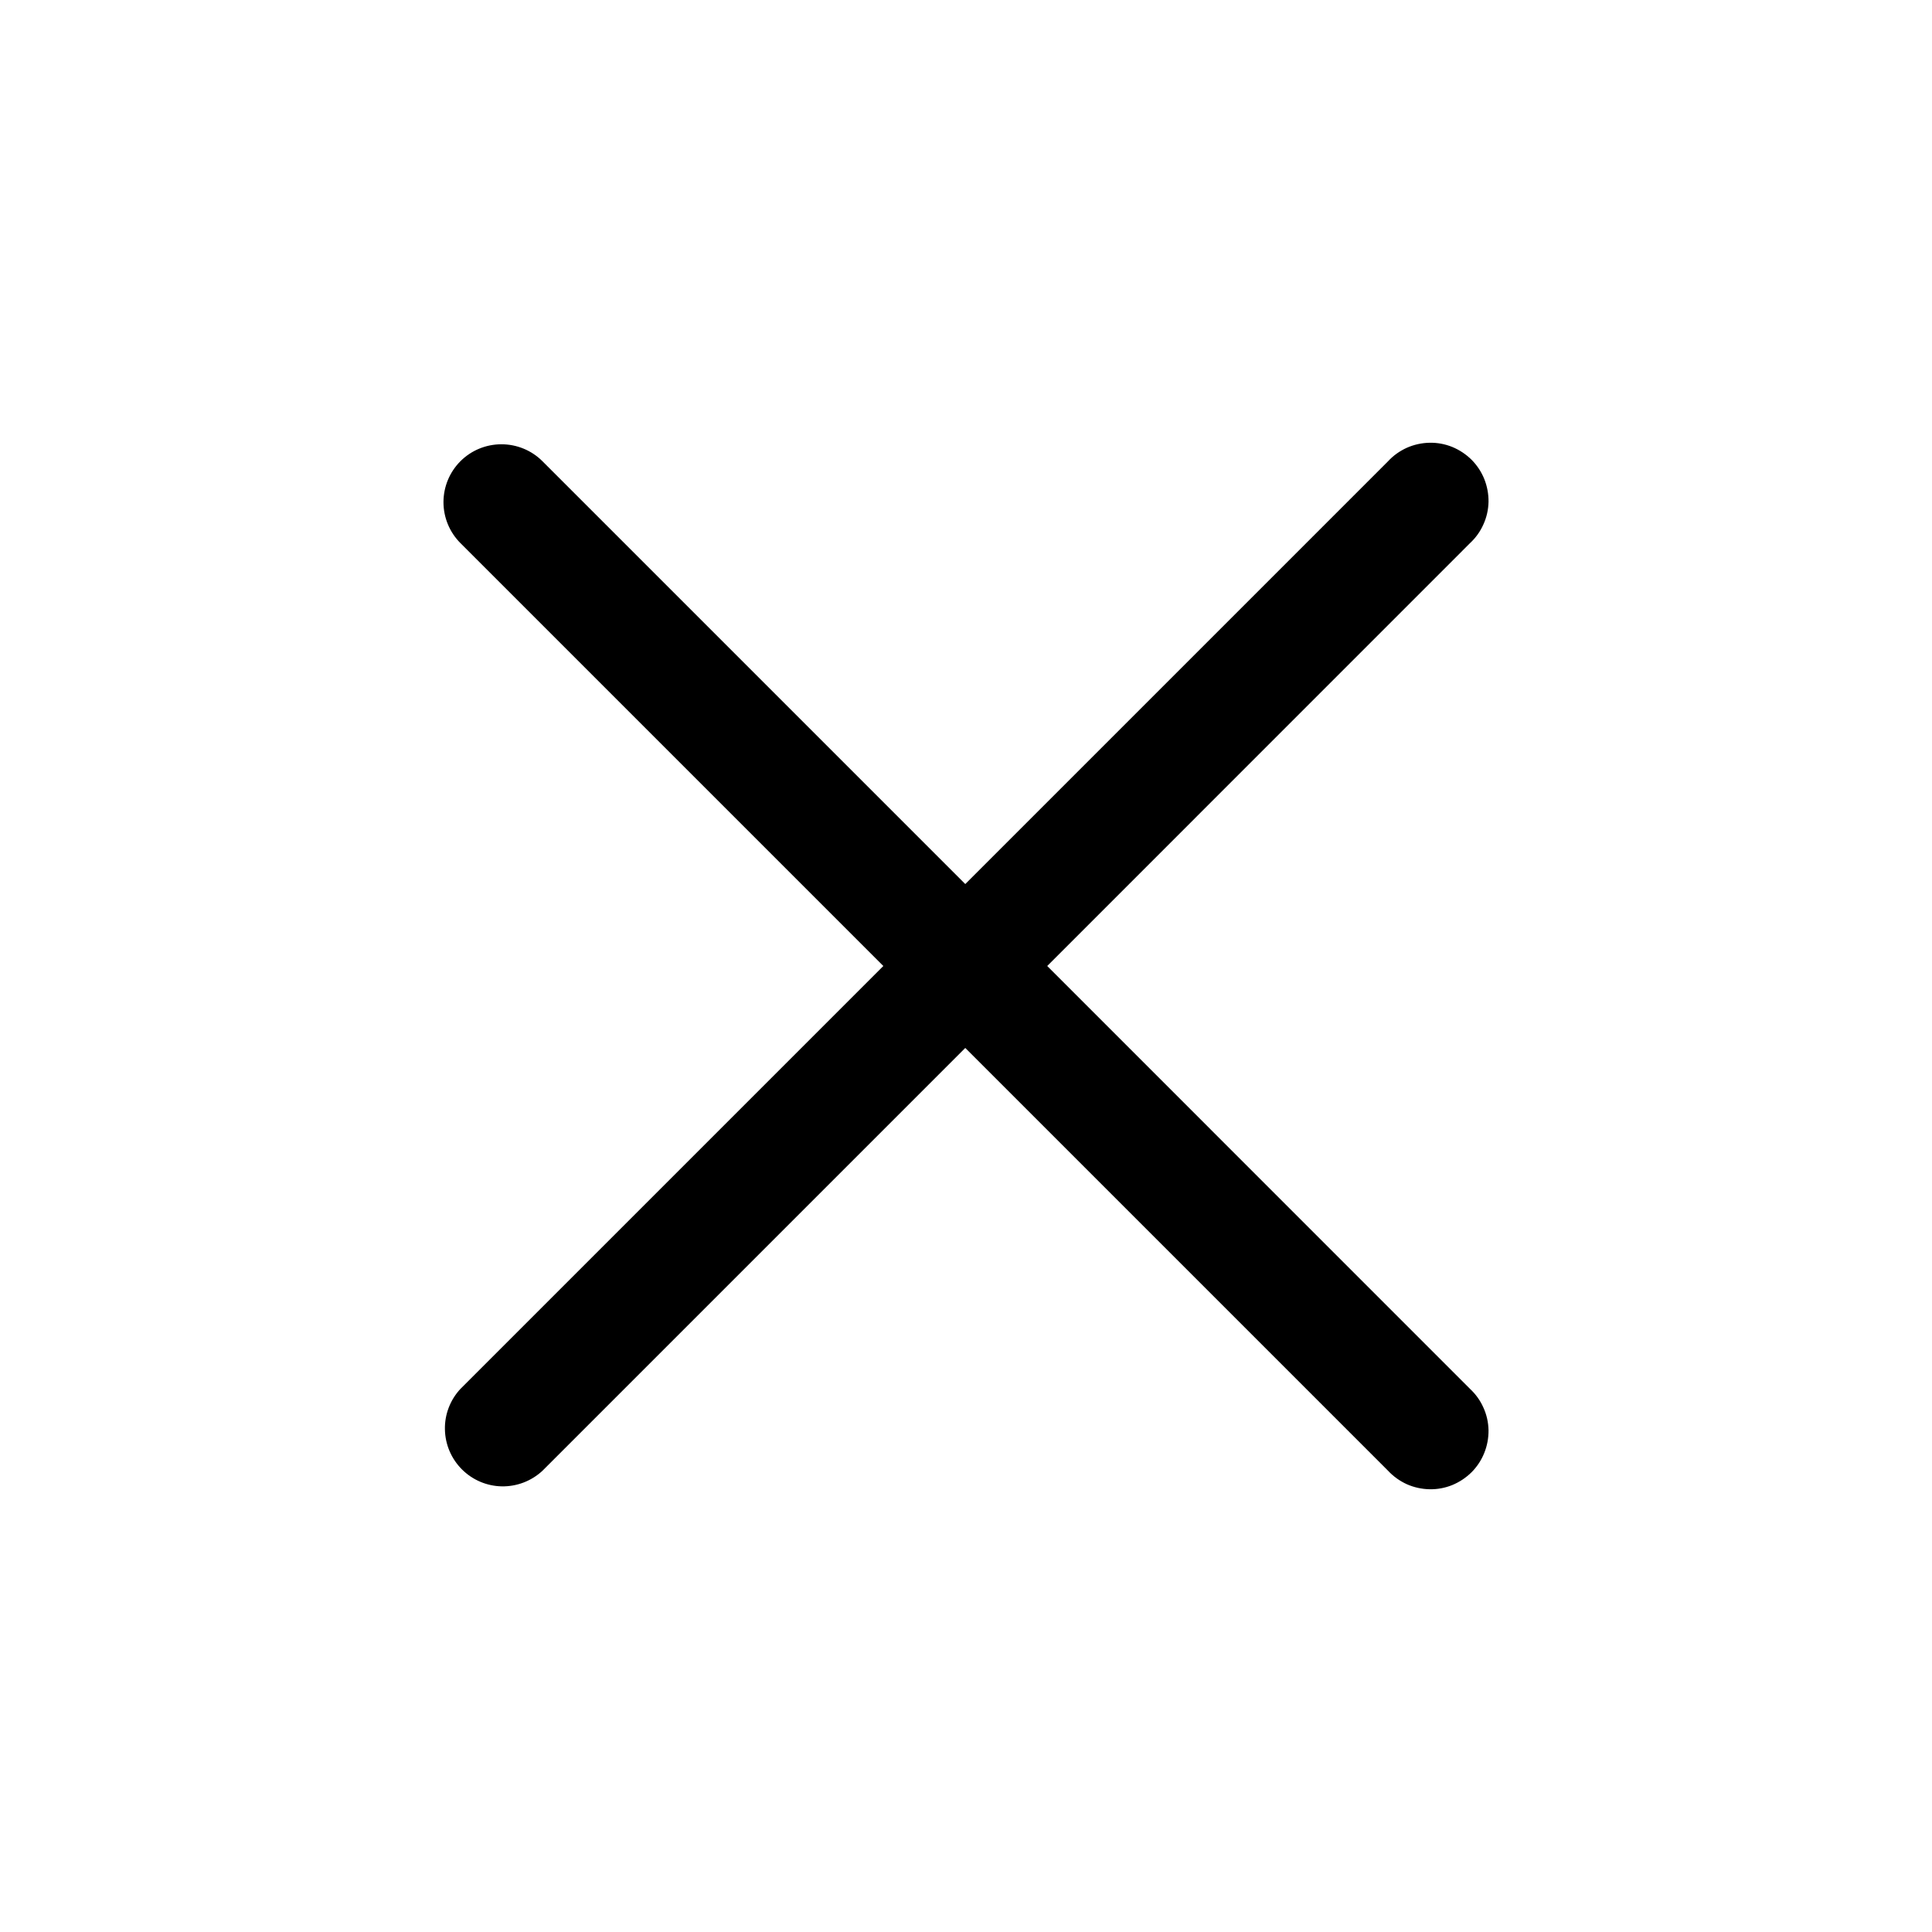 <svg width="24" height="24" viewBox="0 0 24 24" fill="none" xmlns="http://www.w3.org/2000/svg">
<path fill-rule="evenodd" clip-rule="evenodd" d="M5.72 5.729C5.855 5.594 6.038 5.519 6.229 5.519C6.42 5.519 6.603 5.594 6.738 5.729L11.991 10.982L17.244 5.729C17.309 5.658 17.389 5.602 17.477 5.562C17.566 5.523 17.661 5.502 17.758 5.5C17.855 5.498 17.951 5.516 18.04 5.552C18.13 5.589 18.211 5.643 18.28 5.711C18.348 5.779 18.402 5.861 18.438 5.95C18.474 6.04 18.492 6.136 18.491 6.233C18.489 6.33 18.468 6.425 18.428 6.513C18.389 6.602 18.332 6.681 18.261 6.747L13.009 12L18.261 17.253C18.332 17.319 18.389 17.398 18.428 17.487C18.468 17.575 18.489 17.67 18.491 17.767C18.492 17.864 18.474 17.96 18.438 18.049C18.402 18.139 18.348 18.221 18.28 18.289C18.211 18.357 18.13 18.411 18.04 18.448C17.951 18.484 17.855 18.502 17.758 18.5C17.661 18.498 17.566 18.477 17.477 18.438C17.389 18.398 17.309 18.341 17.244 18.271L11.991 13.018L6.738 18.271C6.601 18.398 6.421 18.467 6.234 18.464C6.048 18.461 5.87 18.385 5.738 18.253C5.606 18.121 5.53 17.943 5.527 17.756C5.523 17.57 5.593 17.389 5.72 17.253L10.973 12L5.72 6.747C5.585 6.612 5.509 6.429 5.509 6.238C5.509 6.047 5.585 5.864 5.72 5.729Z" fill="currentColor"/>
</svg>
